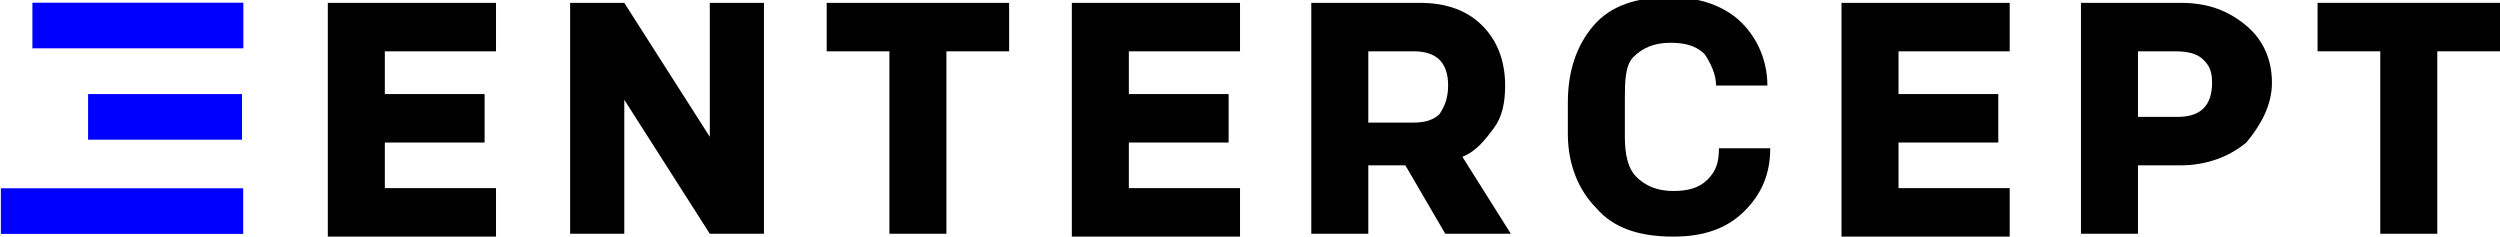 <?xml version="1.0" encoding="utf-8"?>
<!-- Generator: Adobe Illustrator 21.1.0, SVG Export Plug-In . SVG Version: 6.00 Build 0)  -->
<svg version="1.1" id="Layer_1" xmlns="http://www.w3.org/2000/svg" xmlns:xlink="http://www.w3.org/1999/xlink" x="0px" y="0px"
	 viewBox="0 0 87.7 8.3" style="enable-background:new 0 0 87.7 8.3;" xml:space="preserve">
<style type="text/css">
	.st0{fill:#0000FF;}
</style>
<g>
	<path d="M11.5,8.2V0.1h5.9v1.7h-3.9v1.5H17v1.7h-3.5v1.6h3.9v1.7H11.5z"/>
	<path d="M26.8,8.2h-1.9l-3-4.7v4.7h-1.9V0.1h1.9l3,4.7V0.1h1.9V8.2z"/>
	<path d="M29,0.1h6.4v1.7h-2.2v6.4h-2V1.8H29V0.1z"/>
	<path d="M37.6,8.2V0.1h5.9v1.7h-3.9v1.5h3.5v1.7h-3.5v1.6h3.9v1.7H37.6z"/>
	<path d="M50.7,8.2l-1.4-2.4H48v2.4h-2V0.1h3.8c1,0,1.7,0.3,2.2,0.8s0.8,1.2,0.8,2.1c0,0.6-0.1,1.1-0.4,1.5c-0.3,0.4-0.6,0.8-1.1,1
		L53,8.2H50.7z M50.8,3c0-0.4-0.1-0.7-0.3-0.9c-0.2-0.2-0.5-0.3-0.9-0.3H48v2.5h1.6c0.4,0,0.7-0.1,0.9-0.3C50.7,3.7,50.8,3.4,50.8,3
		z"/>
	<path d="M57,4.8c0,0.6,0.1,1.1,0.4,1.4s0.7,0.5,1.3,0.5c0.5,0,0.9-0.1,1.2-0.4c0.3-0.3,0.4-0.6,0.4-1.1h1.8c0,0.9-0.3,1.6-0.9,2.2
		c-0.6,0.6-1.4,0.9-2.5,0.9c-1.2,0-2.1-0.3-2.7-1C55.4,6.7,55,5.8,55,4.7V3.6c0-1.1,0.3-2,0.9-2.7c0.6-0.7,1.5-1,2.7-1
		c1,0,1.9,0.3,2.5,0.9c0.6,0.6,0.9,1.4,0.9,2.2h-1.8c0-0.4-0.2-0.8-0.4-1.1c-0.3-0.3-0.7-0.4-1.2-0.4c-0.6,0-1,0.2-1.3,0.5
		S57,2.9,57,3.5V4.8z"/>
	<path d="M64.6,8.2V0.1h5.9v1.7h-3.9v1.5h3.5v1.7h-3.5v1.6h3.9v1.7H64.6z"/>
	<path d="M76.5,5.8H75v2.4h-2V0.1h3.5c1,0,1.7,0.3,2.3,0.8c0.6,0.5,0.9,1.2,0.9,2S79.3,4.4,78.8,5C78.2,5.5,77.4,5.8,76.5,5.8z
		 M77.3,3.8c0.2-0.2,0.3-0.5,0.3-0.9s-0.1-0.6-0.3-0.8c-0.2-0.2-0.5-0.3-1-0.3H75v2.3h1.4C76.8,4.1,77.1,4,77.3,3.8z"/>
	<path d="M81.3,0.1h6.4v1.7h-2.2v6.4h-2V1.8h-2.2V0.1z"/>
</g>
<g>
	<rect y="6.6" transform="matrix(-1 -1.224647e-16 1.224647e-16 -1 8.531 14.805)" class="st0" width="8.5" height="1.6"/>
	<rect x="3.2" y="3.4" transform="matrix(-1 -1.224647e-16 1.224647e-16 -1 11.69 8.3)" class="st0" width="5.4" height="1.6"/>
	<rect x="1.1" y="0.1" transform="matrix(-1 -1.224647e-16 1.224647e-16 -1 9.637 1.795)" class="st0" width="7.4" height="1.6"/>
</g>
</svg>
